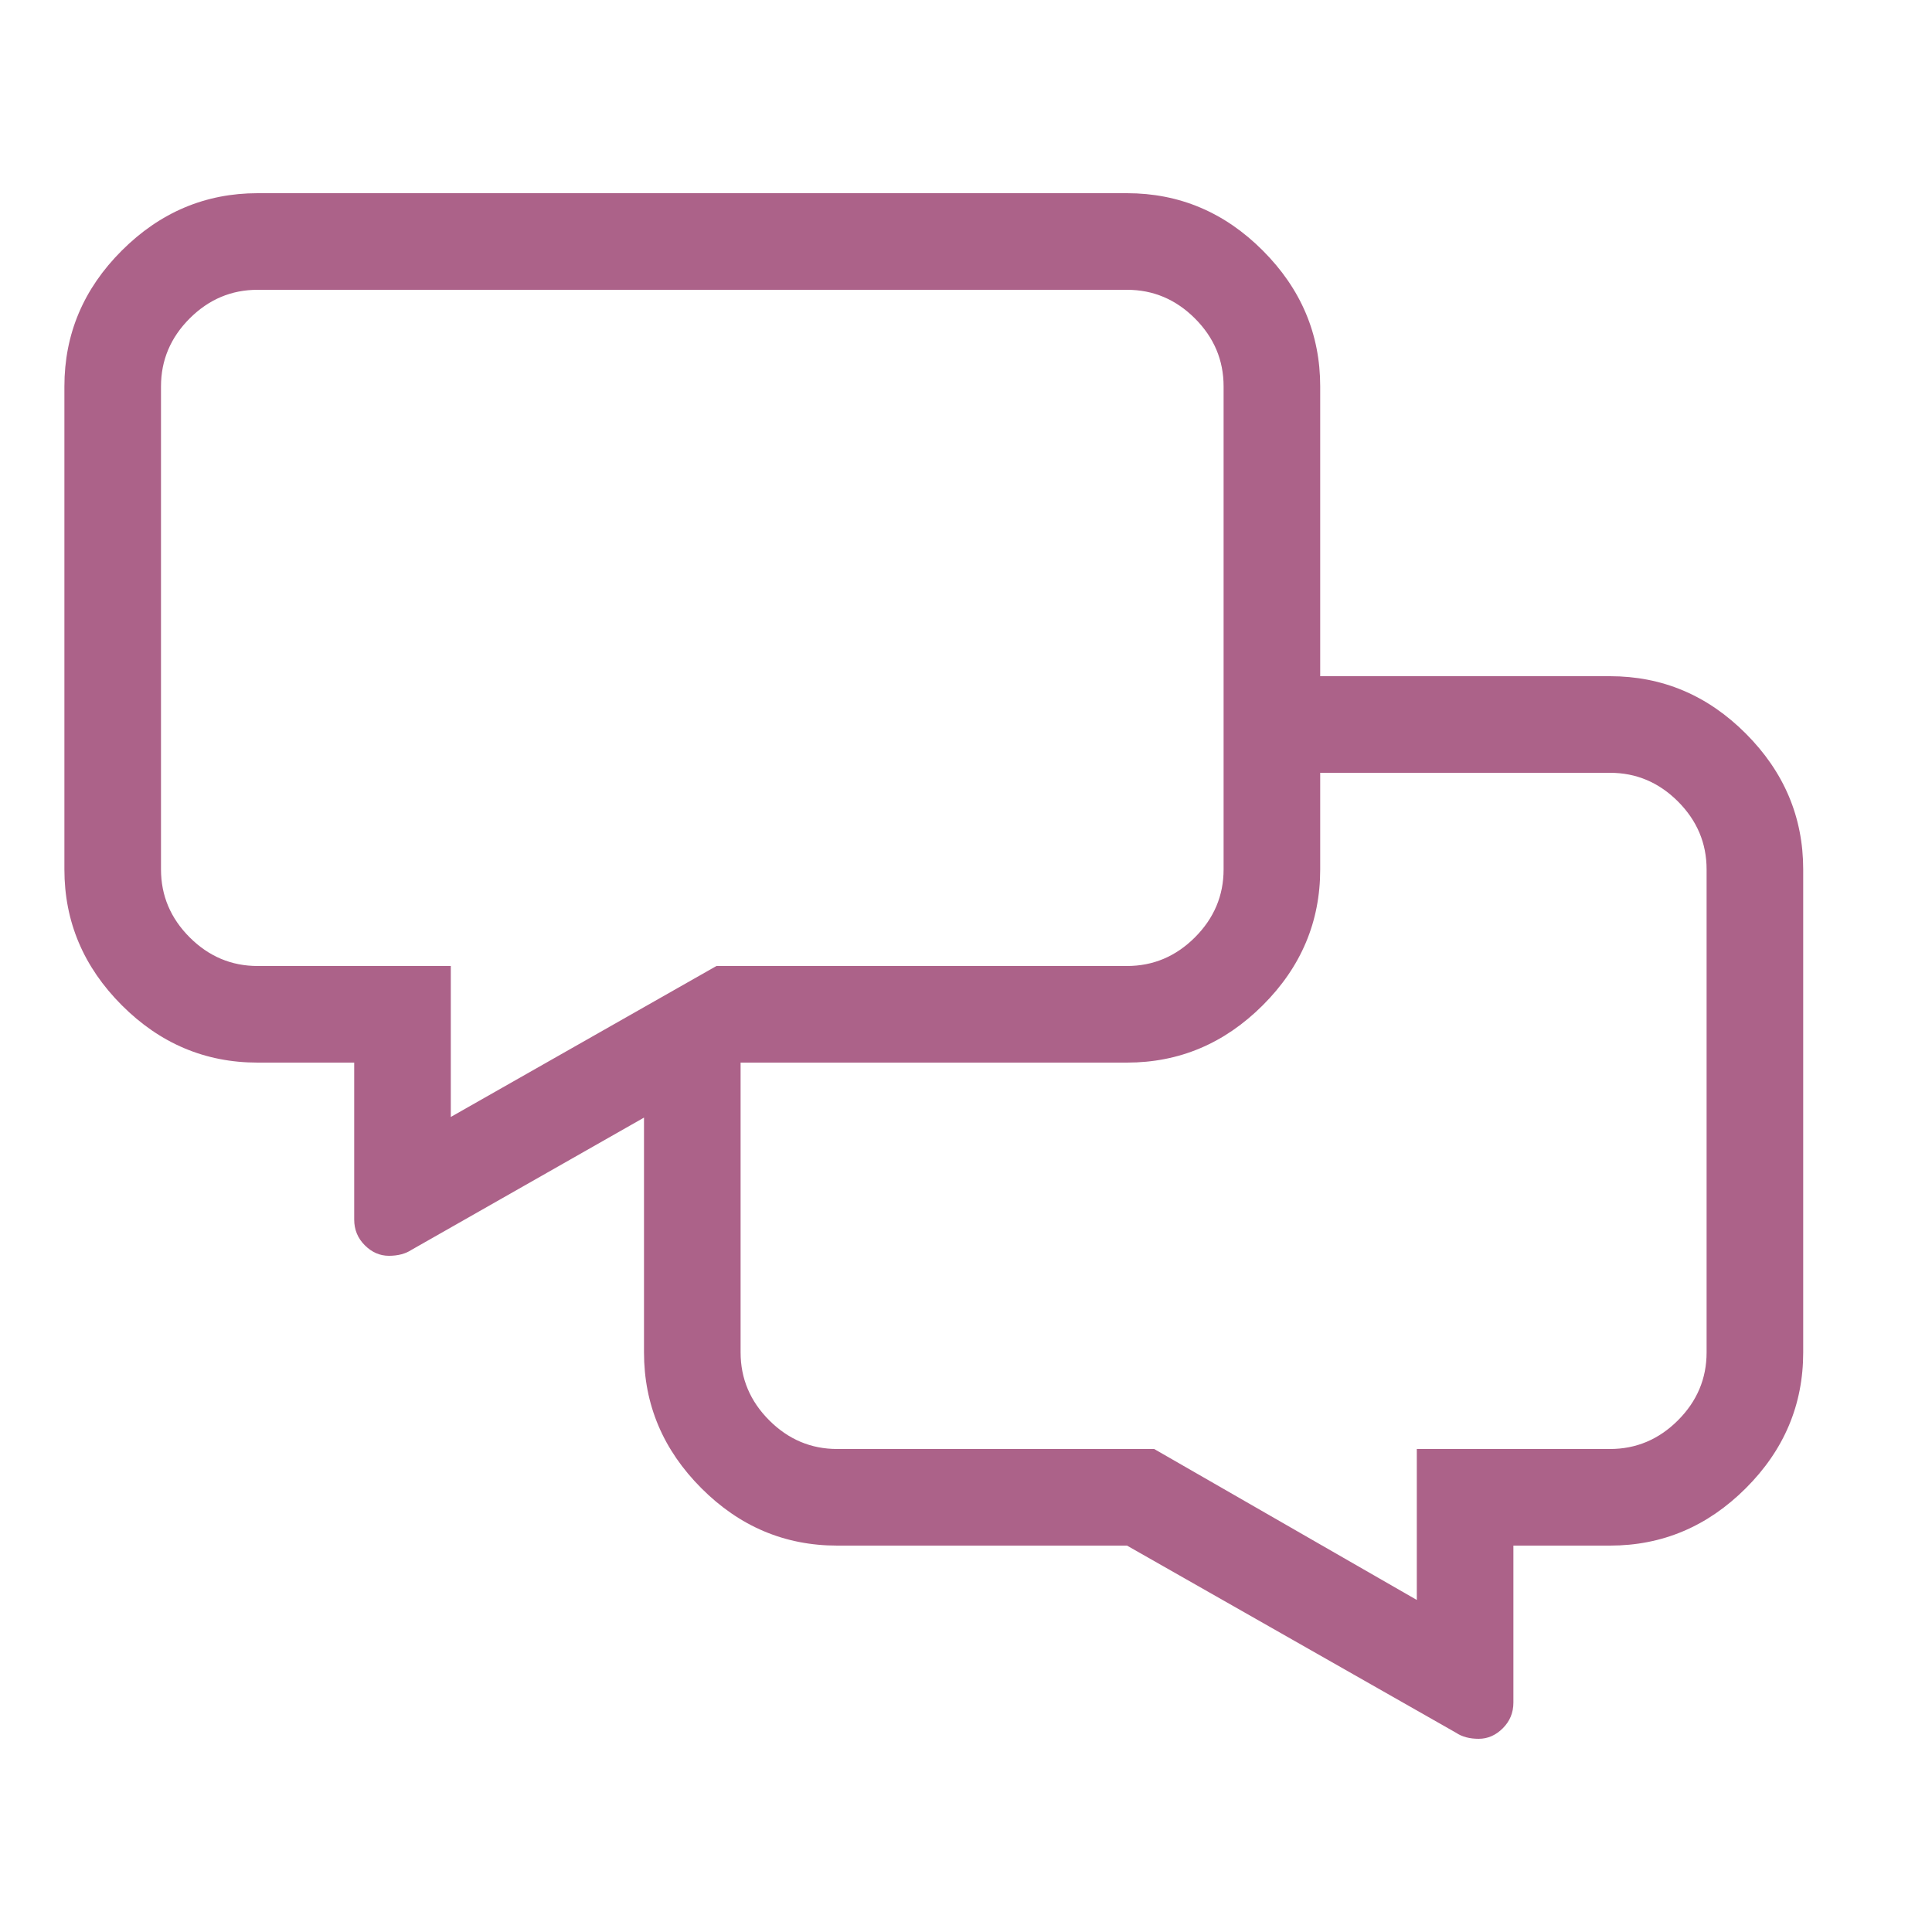 <?xml version="1.0" encoding="iso-8859-1"?>
<!-- Generator: Adobe Illustrator 16.0.0, SVG Export Plug-In . SVG Version: 6.00 Build 0)  -->
<!DOCTYPE svg PUBLIC "-//W3C//DTD SVG 1.1//EN" "http://www.w3.org/Graphics/SVG/1.1/DTD/svg11.dtd">
<svg version="1.1" id="Layer_1" xmlns="http://www.w3.org/2000/svg" xmlns:xlink="http://www.w3.org/1999/xlink" x="0px" y="0px"
	 width="30px" height="30px" viewBox="0 0 30 30" style="enable-background:new 0 0 30 30;" xml:space="preserve">
<g>
	<defs>
		<path id="SVGID_1_" d="M19,13.5V6c0-0.406-0.148-0.758-0.445-1.055S17.906,4.5,17.5,4.5H4c-0.406,0-0.758,0.148-1.055,0.445
			S2.5,5.594,2.5,6v7.5c0,0.406,0.148,0.758,0.445,1.055S3.594,15,4,15h3v2.344L11.125,15H17.5c0.406,0,0.758-0.148,1.055-0.445
			S19,13.906,19,13.5z M10,17.354l-3.609,2.053C6.297,19.469,6.18,19.5,6.039,19.5s-0.266-0.055-0.375-0.164S5.5,19.094,5.5,18.938
			V16.5H4c-0.813,0-1.516-0.297-2.109-0.891S1,14.313,1,13.5V6c0-0.813,0.297-1.516,0.891-2.109S3.188,3,4,3h13.5
			c0.813,0,1.516,0.297,2.109,0.891S20.5,5.188,20.5,6v4.5H25c0.813,0,1.516,0.297,2.109,0.891S28,12.688,28,13.5V21
			c0,0.813-0.297,1.516-0.891,2.109S25.813,24,25,24h-1.5v2.438c0,0.156-0.055,0.289-0.164,0.398S23.102,27,22.961,27
			s-0.258-0.031-0.352-0.094L17.5,24H13c-0.813,0-1.516-0.297-2.109-0.891S10,21.813,10,21V17.354z M11.5,16.5V21
			c0,0.406,0.148,0.758,0.445,1.055S12.594,22.5,13,22.5h4.922L22,24.844V22.5h3c0.406,0,0.758-0.148,1.055-0.445
			S26.5,21.406,26.5,21v-7.5c0-0.406-0.148-0.758-0.445-1.055S25.406,12,25,12h-4.5v1.5c0,0.813-0.297,1.516-0.891,2.109
			S18.313,16.5,17.5,16.5H11.5z"/>
	</defs>
	<clipPath id="SVGID_2_">
		<use xlink:href="#SVGID_1_"  style="overflow:visible;"/>
	</clipPath>
	<g style="clip-path:url(#SVGID_2_);">
		<defs>
			<rect id="SVGID_3_" width="30" height="30"/>
		</defs>
		<clipPath id="SVGID_4_">
			<use xlink:href="#SVGID_3_"  style="overflow:visible;"/>
		</clipPath>
		<rect x="-4" y="-2" style="clip-path:url(#SVGID_4_);fill:#AC6289;" width="37" height="34"/>
	</g>
</g>
</svg>

